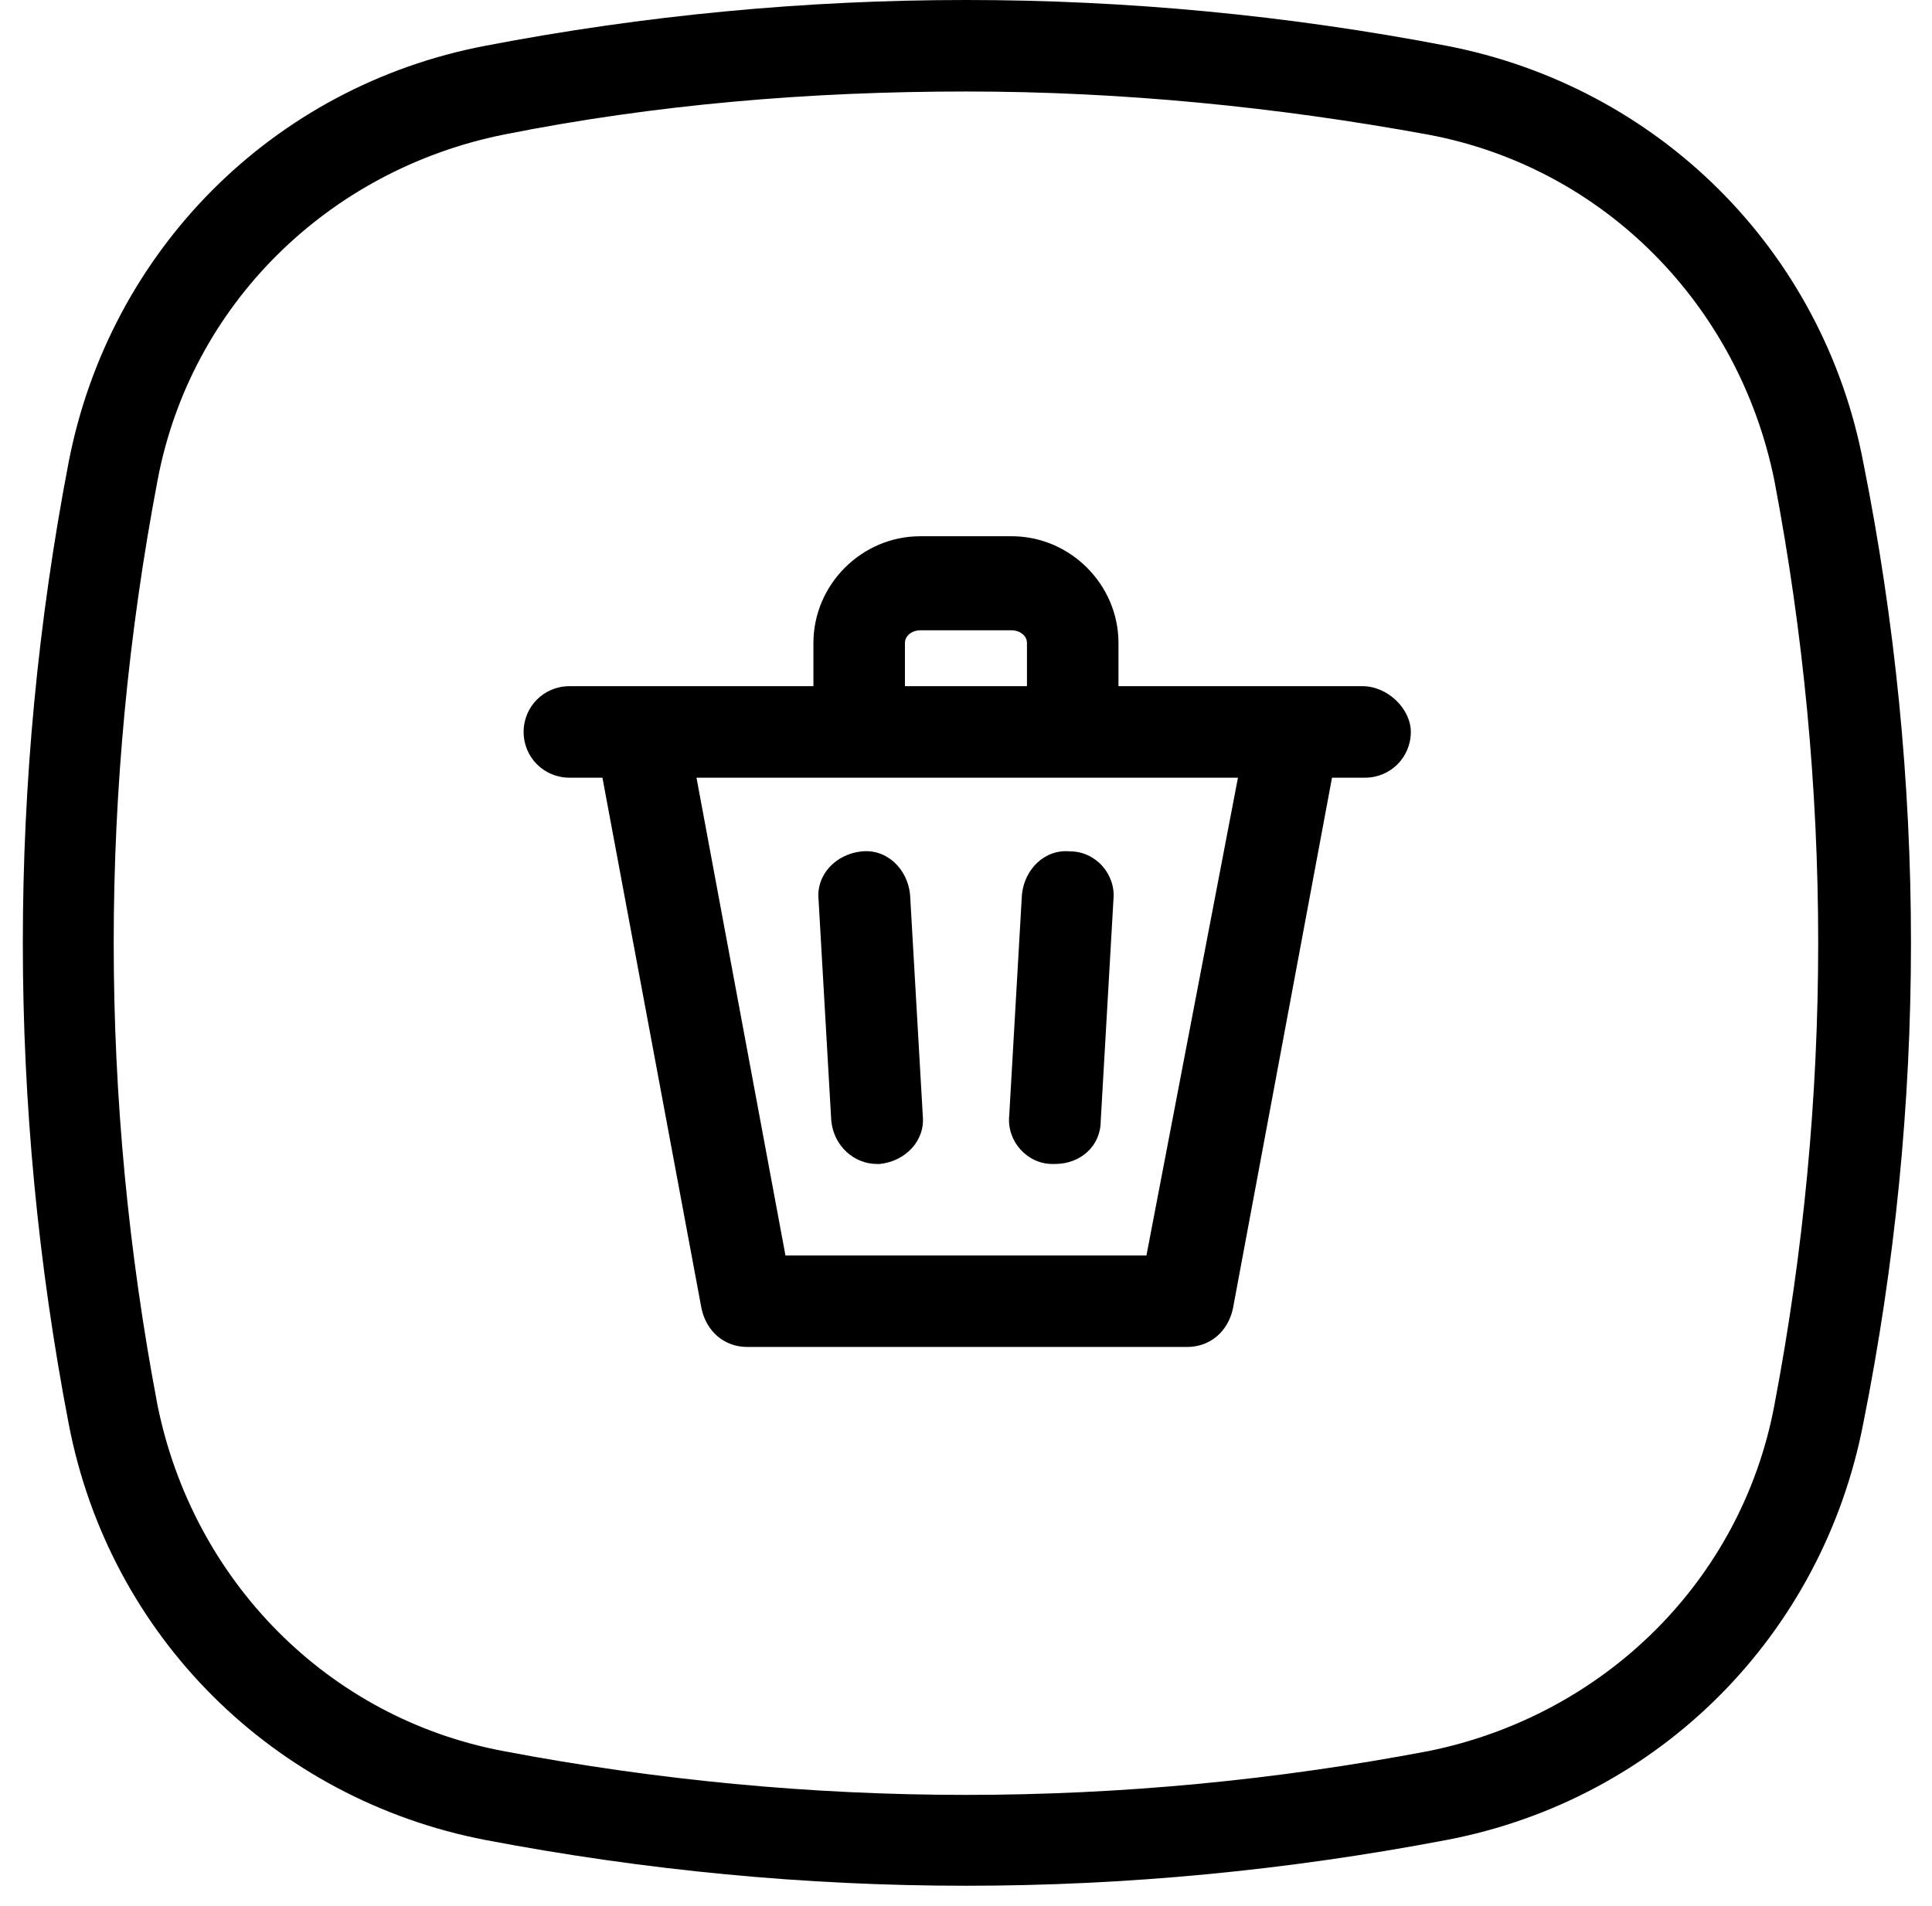 <svg width="76" height="75" viewBox="0 0 76 75" fill="none" xmlns="http://www.w3.org/2000/svg">
<path d="M73.298 18.2C71.698 9.8 65.198 3.4 56.898 1.8C44.398 -0.6 31.598 -0.6 19.098 1.8C10.698 3.4 4.298 9.9 2.698 18.2C0.298 30.7 0.298 43.5 2.698 56C4.298 64.4 10.798 70.8 19.098 72.4C25.398 73.6 31.698 74.2 37.998 74.2C44.298 74.2 50.598 73.6 56.898 72.4C65.298 70.8 71.698 64.3 73.298 56C75.798 43.5 75.798 30.7 73.298 18.2ZM69.798 55.3C68.498 62.2 63.098 67.5 56.198 68.9C44.098 71.2 31.898 71.2 19.798 68.9C12.898 67.6 7.598 62.2 6.198 55.3C3.898 43.2 3.898 31 6.198 18.9C7.498 12 12.898 6.7 19.798 5.3C25.798 4.1 31.898 3.6 37.998 3.6C44.098 3.6 50.198 4.2 56.198 5.3C63.098 6.6 68.398 12 69.798 18.9C72.098 31 72.098 43.2 69.798 55.3Z" fill="black"/>
<path d="M53.598 27H43.998V25.3C43.998 23 42.098 21.1 39.798 21.1H36.198C33.898 21.1 31.998 23 31.998 25.3V27H22.398C21.398 27 20.598 27.8 20.598 28.8C20.598 29.8 21.398 30.6 22.398 30.6H23.698L27.598 51.5C27.798 52.4 28.498 53 29.398 53H46.698C47.598 53 48.298 52.4 48.498 51.5L52.398 30.6H53.698C54.698 30.6 55.498 29.8 55.498 28.8C55.498 27.9 54.598 27 53.598 27ZM35.598 25.3C35.598 25 35.898 24.8 36.198 24.8H39.798C40.098 24.8 40.398 25 40.398 25.3V27H35.598V25.3ZM45.098 49.4H30.898L27.398 30.6H48.698L45.098 49.4Z" fill="black"/>
<path d="M33.9 33.5C32.9 33.6 32.1 34.4 32.2 35.4L32.7 44.1C32.8 45.1 33.6 45.8 34.5 45.8H34.6C35.6 45.7 36.4 44.9 36.3 43.9L35.8 35.2C35.7 34.2 34.9 33.4 33.9 33.5Z" fill="black"/>
<path d="M40.2 35.2L39.7 43.9C39.6 44.9 40.4 45.8 41.4 45.8H41.5C42.5 45.8 43.3 45.1 43.3 44.1L43.8 35.4C43.9 34.4 43.1 33.5 42.1 33.5C41.1 33.4 40.3 34.2 40.2 35.2Z" fill="black"/>
</svg>
